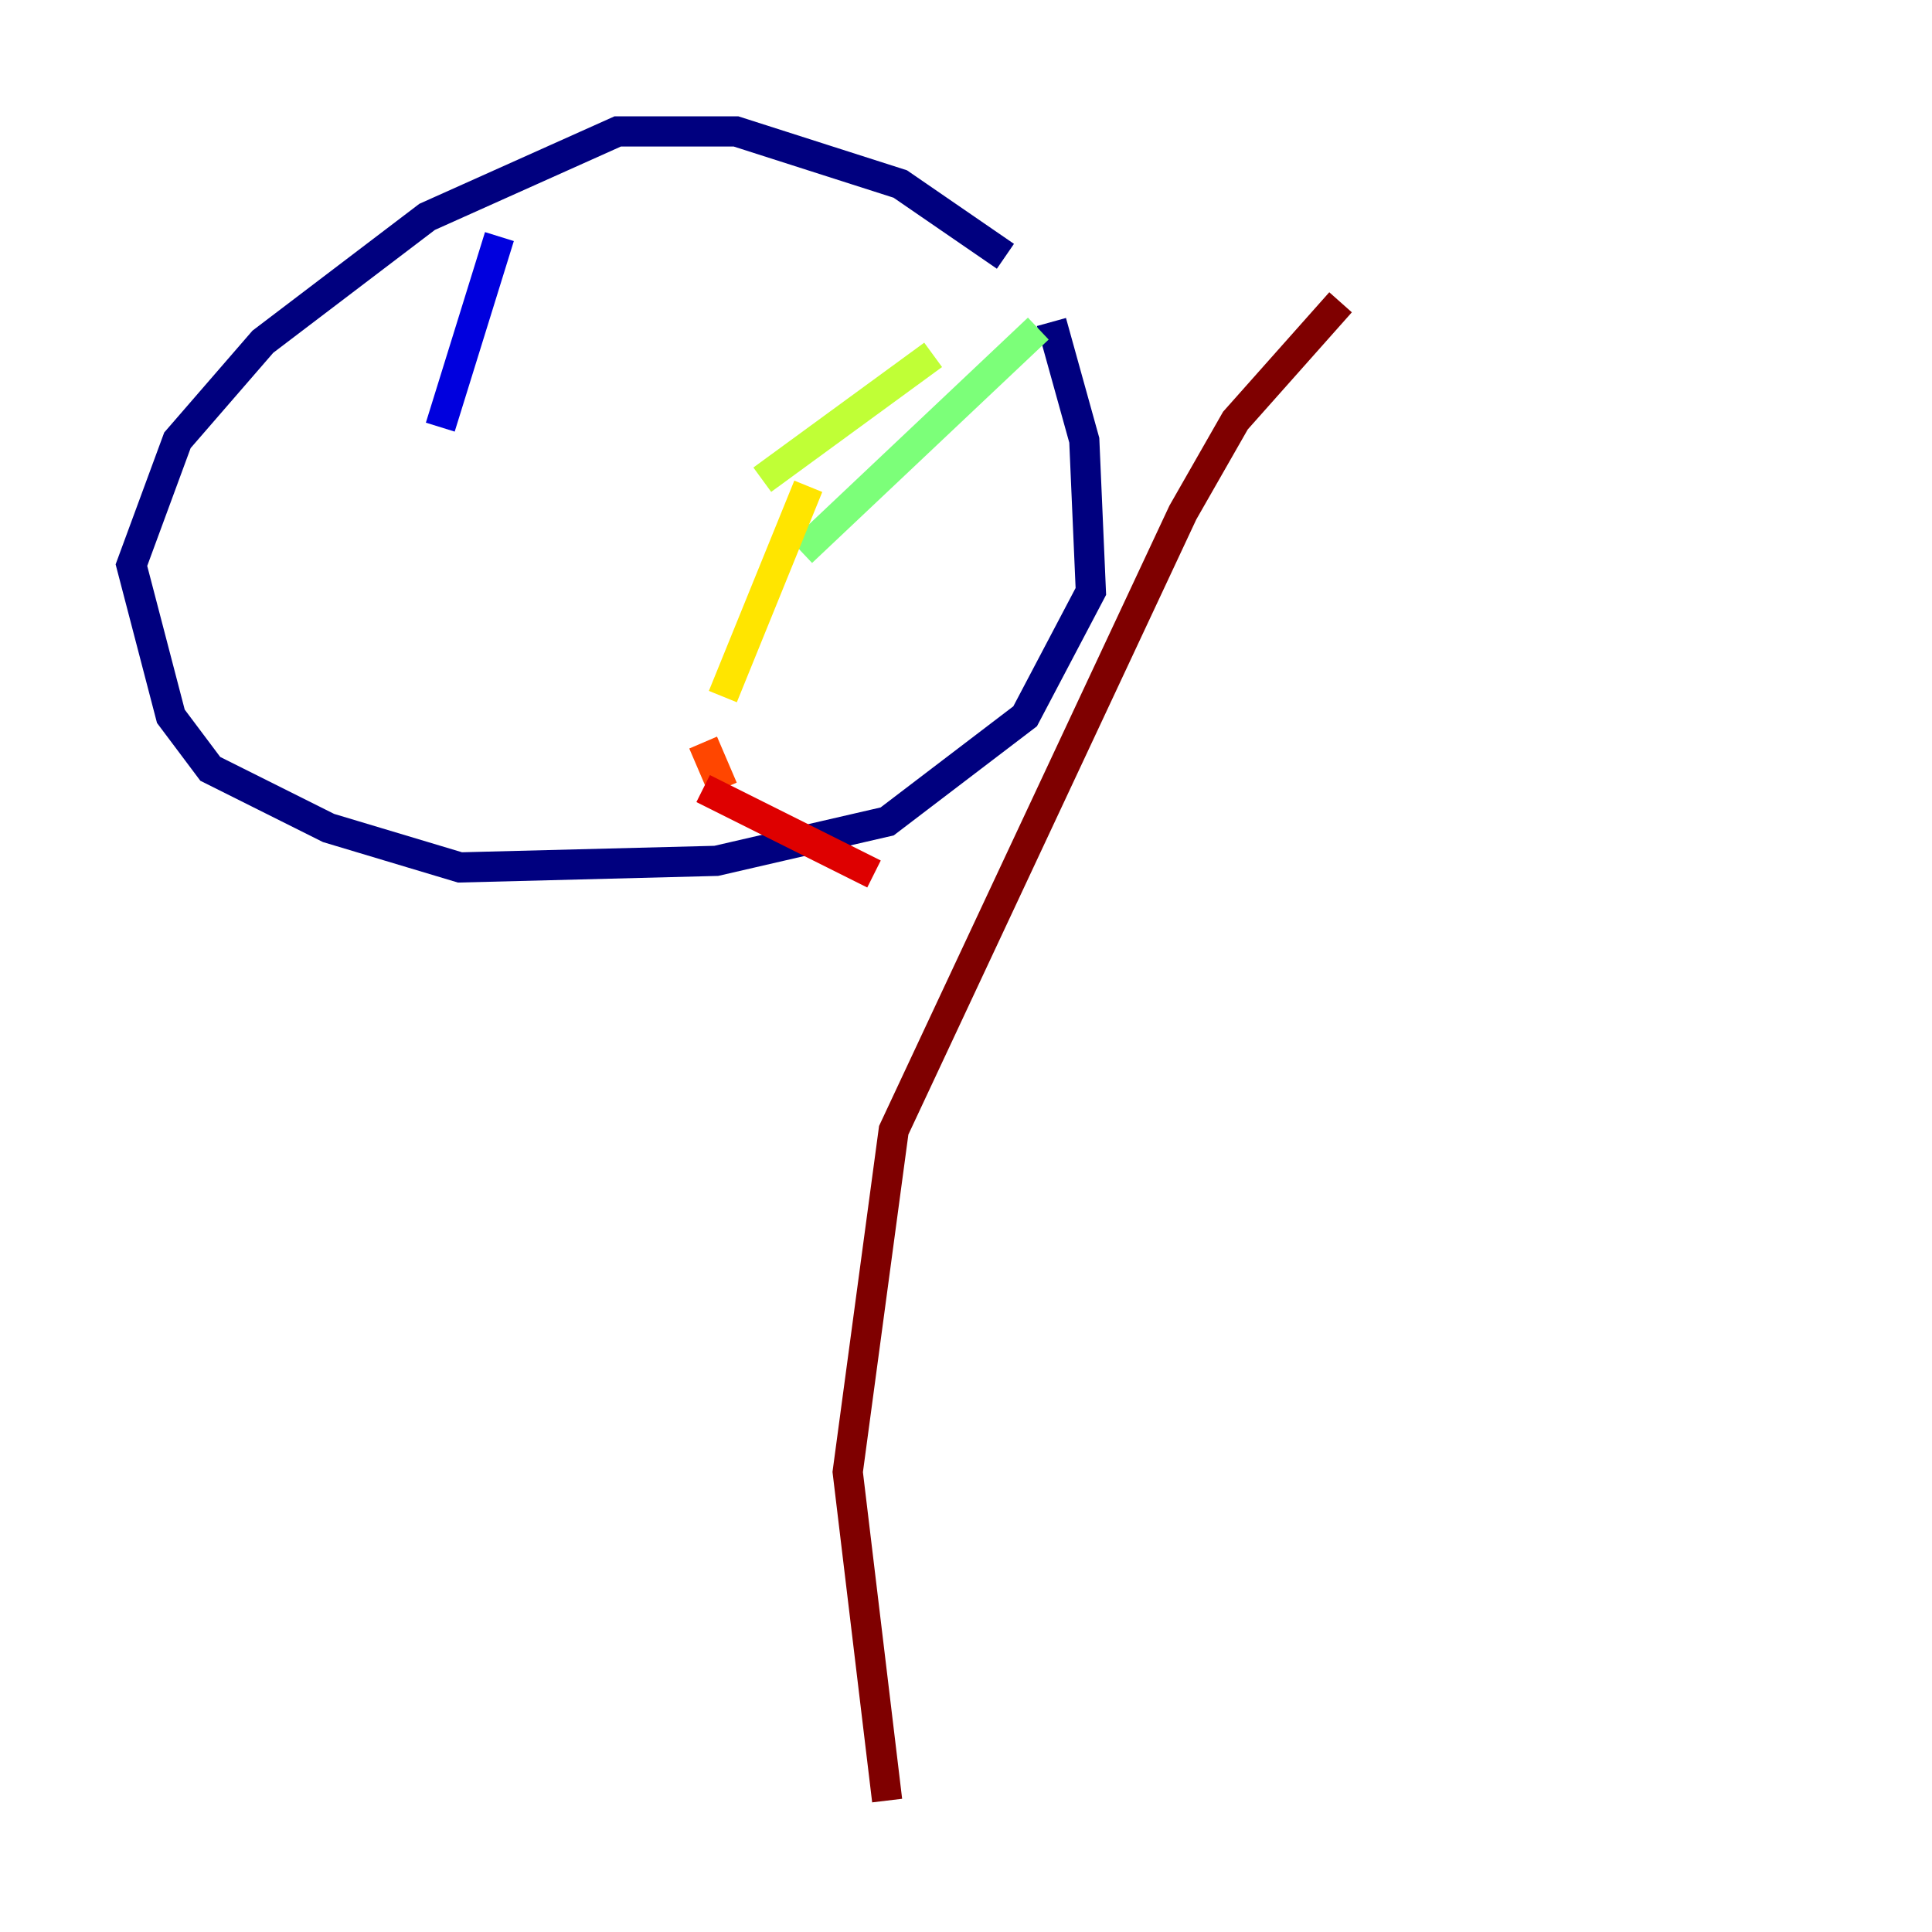 <?xml version="1.0" encoding="utf-8" ?>
<svg baseProfile="tiny" height="128" version="1.2" viewBox="0,0,128,128" width="128" xmlns="http://www.w3.org/2000/svg" xmlns:ev="http://www.w3.org/2001/xml-events" xmlns:xlink="http://www.w3.org/1999/xlink"><defs /><polyline fill="none" points="66.612,16.98 59.646,12.191 48.762,8.707 40.925,8.707 28.299,14.367 17.415,22.64 11.755,29.17 8.707,37.442 11.32,47.456 13.932,50.939 21.769,54.857 30.476,57.469 47.456,57.034 58.776,54.422 67.918,47.456 72.272,39.184 71.837,29.17 69.66,21.333" stroke="#00007f" stroke-width="2" /><polyline fill="none" points="33.088,15.674 29.17,28.299" stroke="#0000de" stroke-width="2" /><polyline fill="none" points="29.605,31.782 29.605,31.782" stroke="#0028ff" stroke-width="2" /><polyline fill="none" points="25.687,39.619 25.687,39.619" stroke="#0080ff" stroke-width="2" /><polyline fill="none" points="23.075,44.408 23.075,44.408" stroke="#00d4ff" stroke-width="2" /><polyline fill="none" points="13.932,54.422 13.932,54.422" stroke="#36ffc0" stroke-width="2" /><polyline fill="none" points="68.789,21.769 53.116,36.571" stroke="#7cff79" stroke-width="2" /><polyline fill="none" points="61.823,23.51 50.503,31.782" stroke="#c0ff36" stroke-width="2" /><polyline fill="none" points="53.551,32.218 47.891,46.15" stroke="#ffe500" stroke-width="2" /><polyline fill="none" points="48.762,44.843 48.762,44.843" stroke="#ff9400" stroke-width="2" /><polyline fill="none" points="46.585,49.197 47.891,52.245" stroke="#ff4600" stroke-width="2" /><polyline fill="none" points="46.585,52.245 57.905,57.905" stroke="#de0000" stroke-width="2" /><polyline fill="none" points="88.816,20.027 81.85,27.864 78.367,33.959 59.211,74.884 56.163,97.524 58.776,119.293" stroke="#7f0000" stroke-width="2" /></svg>